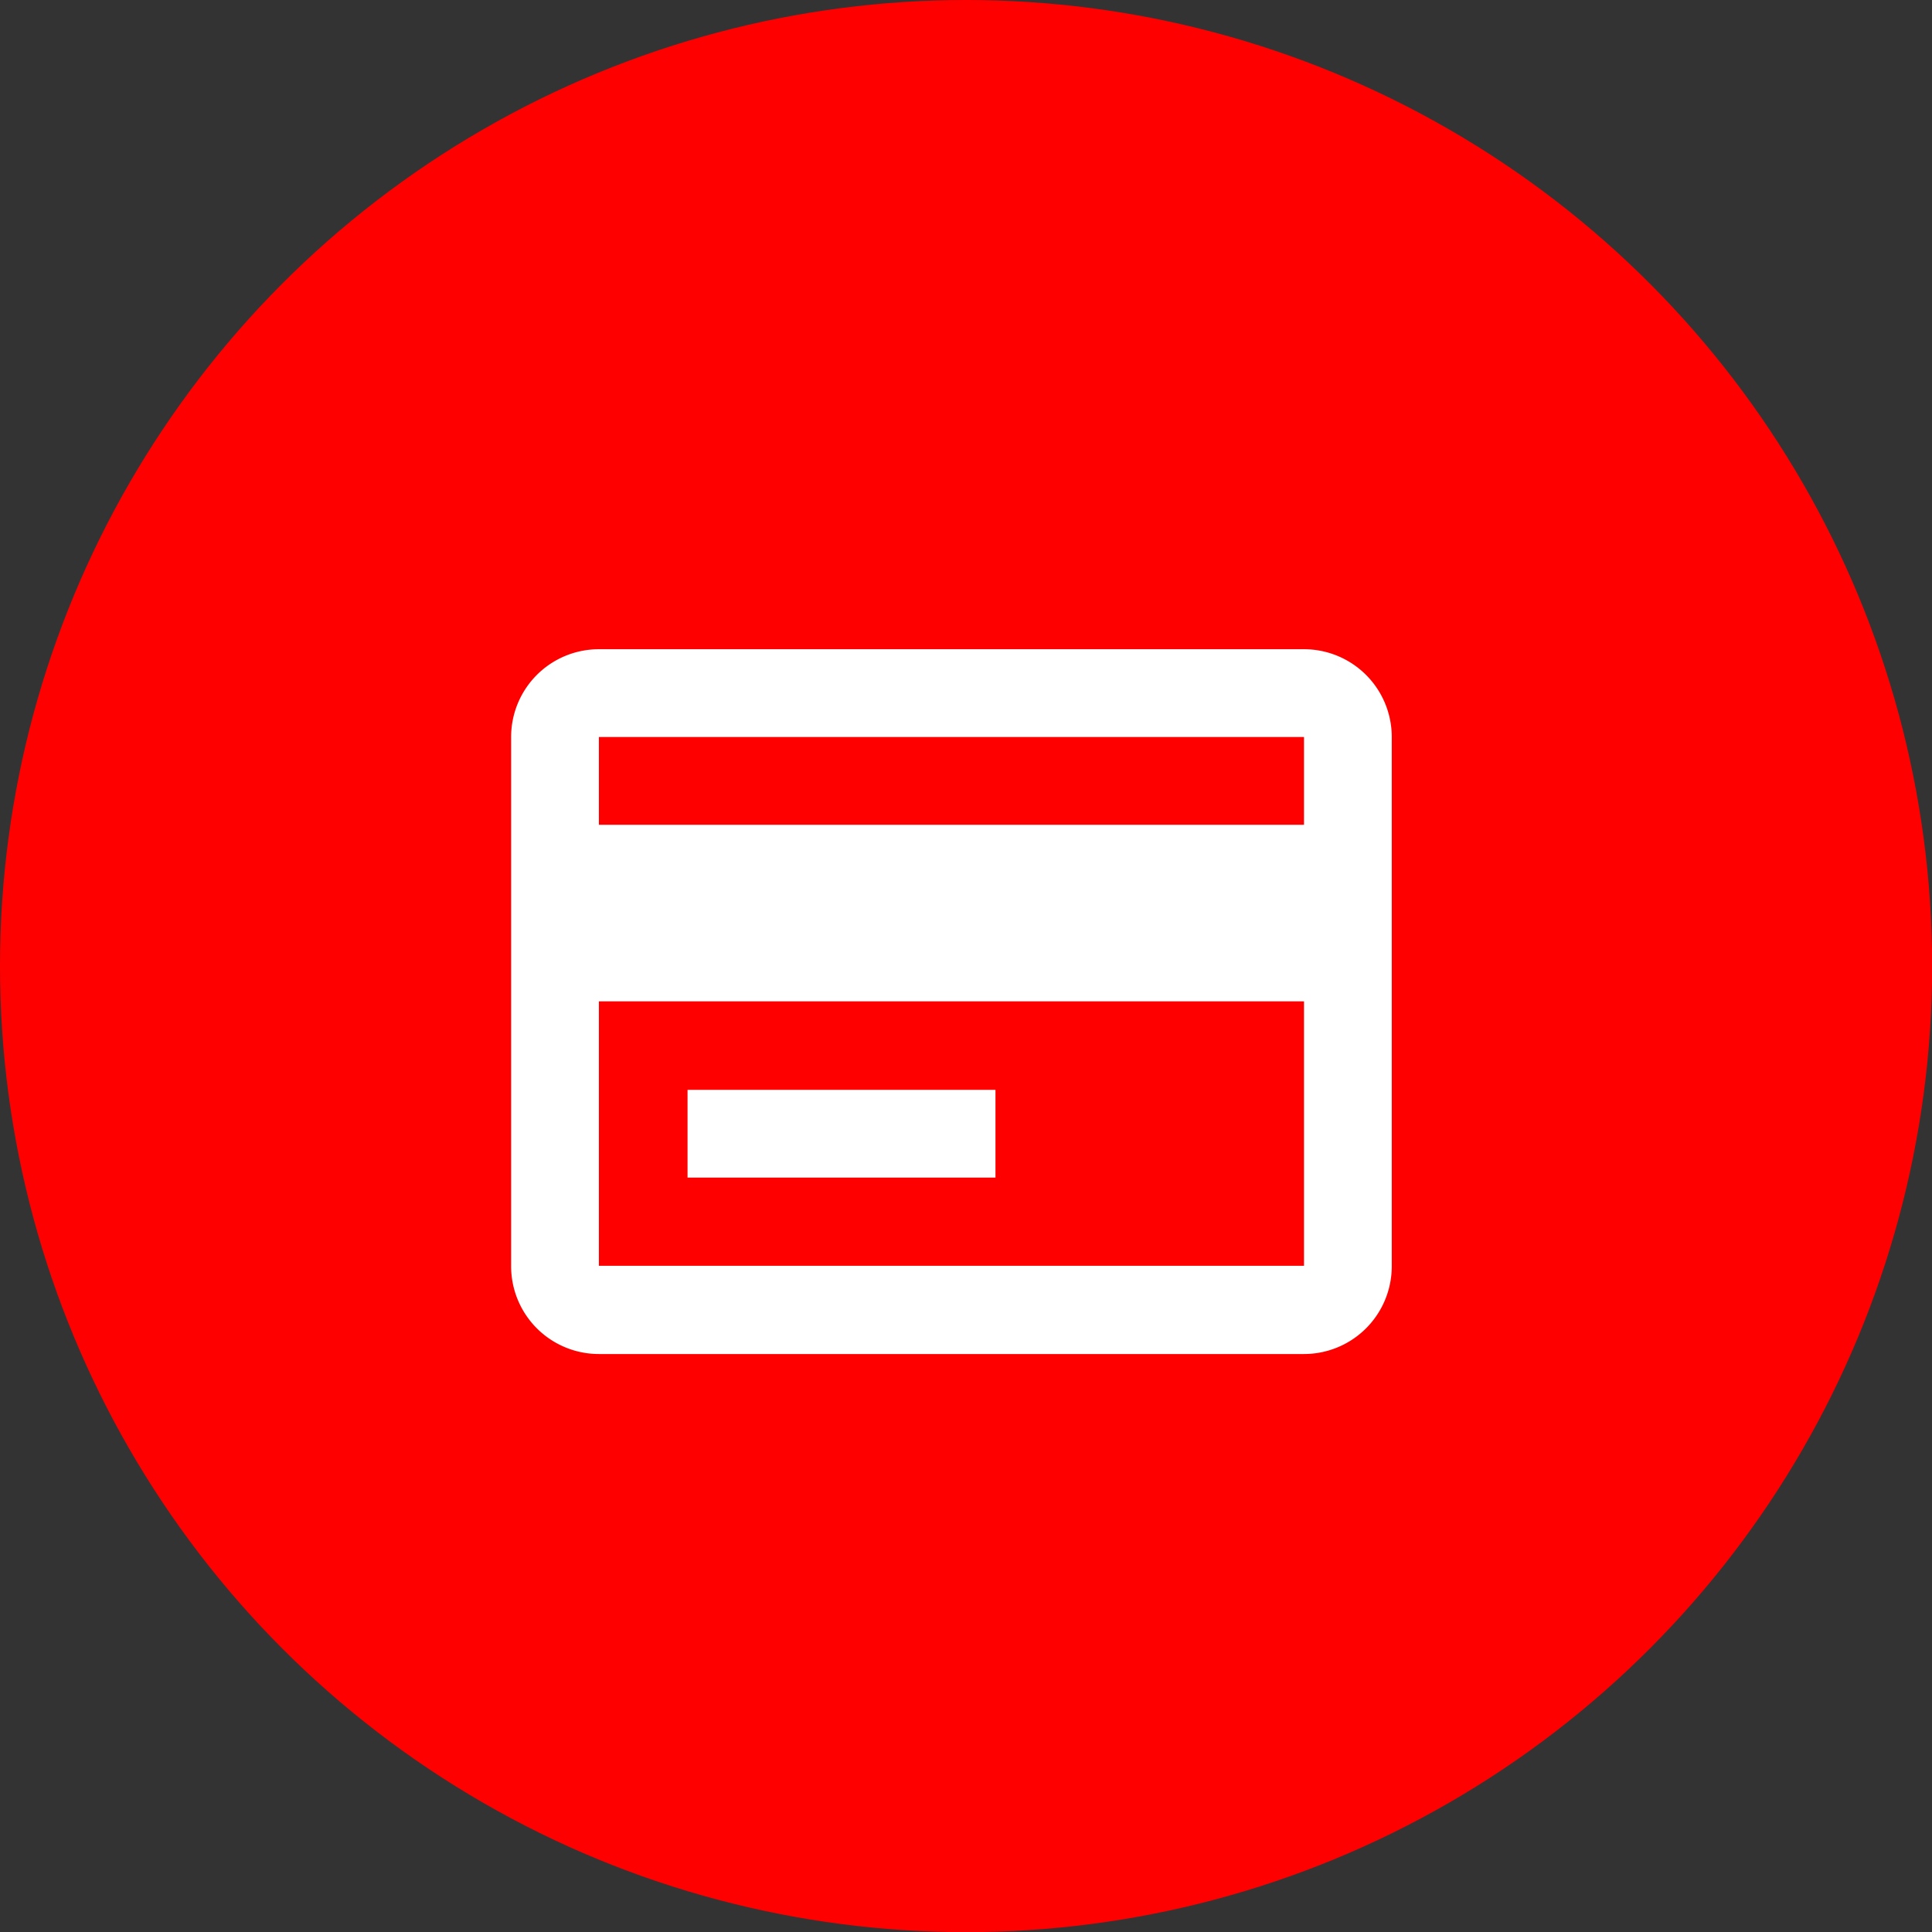 <svg xmlns="http://www.w3.org/2000/svg" viewBox="0 0 132.07 132.07"><rect x="0" y="0" width="132.07" height="132.07" fill="#333333" stroke="none"/><defs><style>.cls-1{fill:red;}.cls-2{fill:#fff;}</style></defs><g id="Capa_2" data-name="Capa 2"><g id="Capa_1-2" data-name="Capa 1"><circle class="cls-1" cx="66.04" cy="66.04" r="66.04"/><path class="cls-2" d="M89.14,92.56H40.94a6,6,0,0,1-6-6V50.38a6,6,0,0,1,6-6h48.2a6,6,0,0,1,6,6V86.53A6,6,0,0,1,89.14,92.56ZM40.94,68.45V86.53h48.2V68.45Zm0-18.07v6h48.2v-6ZM68.05,80.5H47v-6H68.05Z"/></g></g></svg>